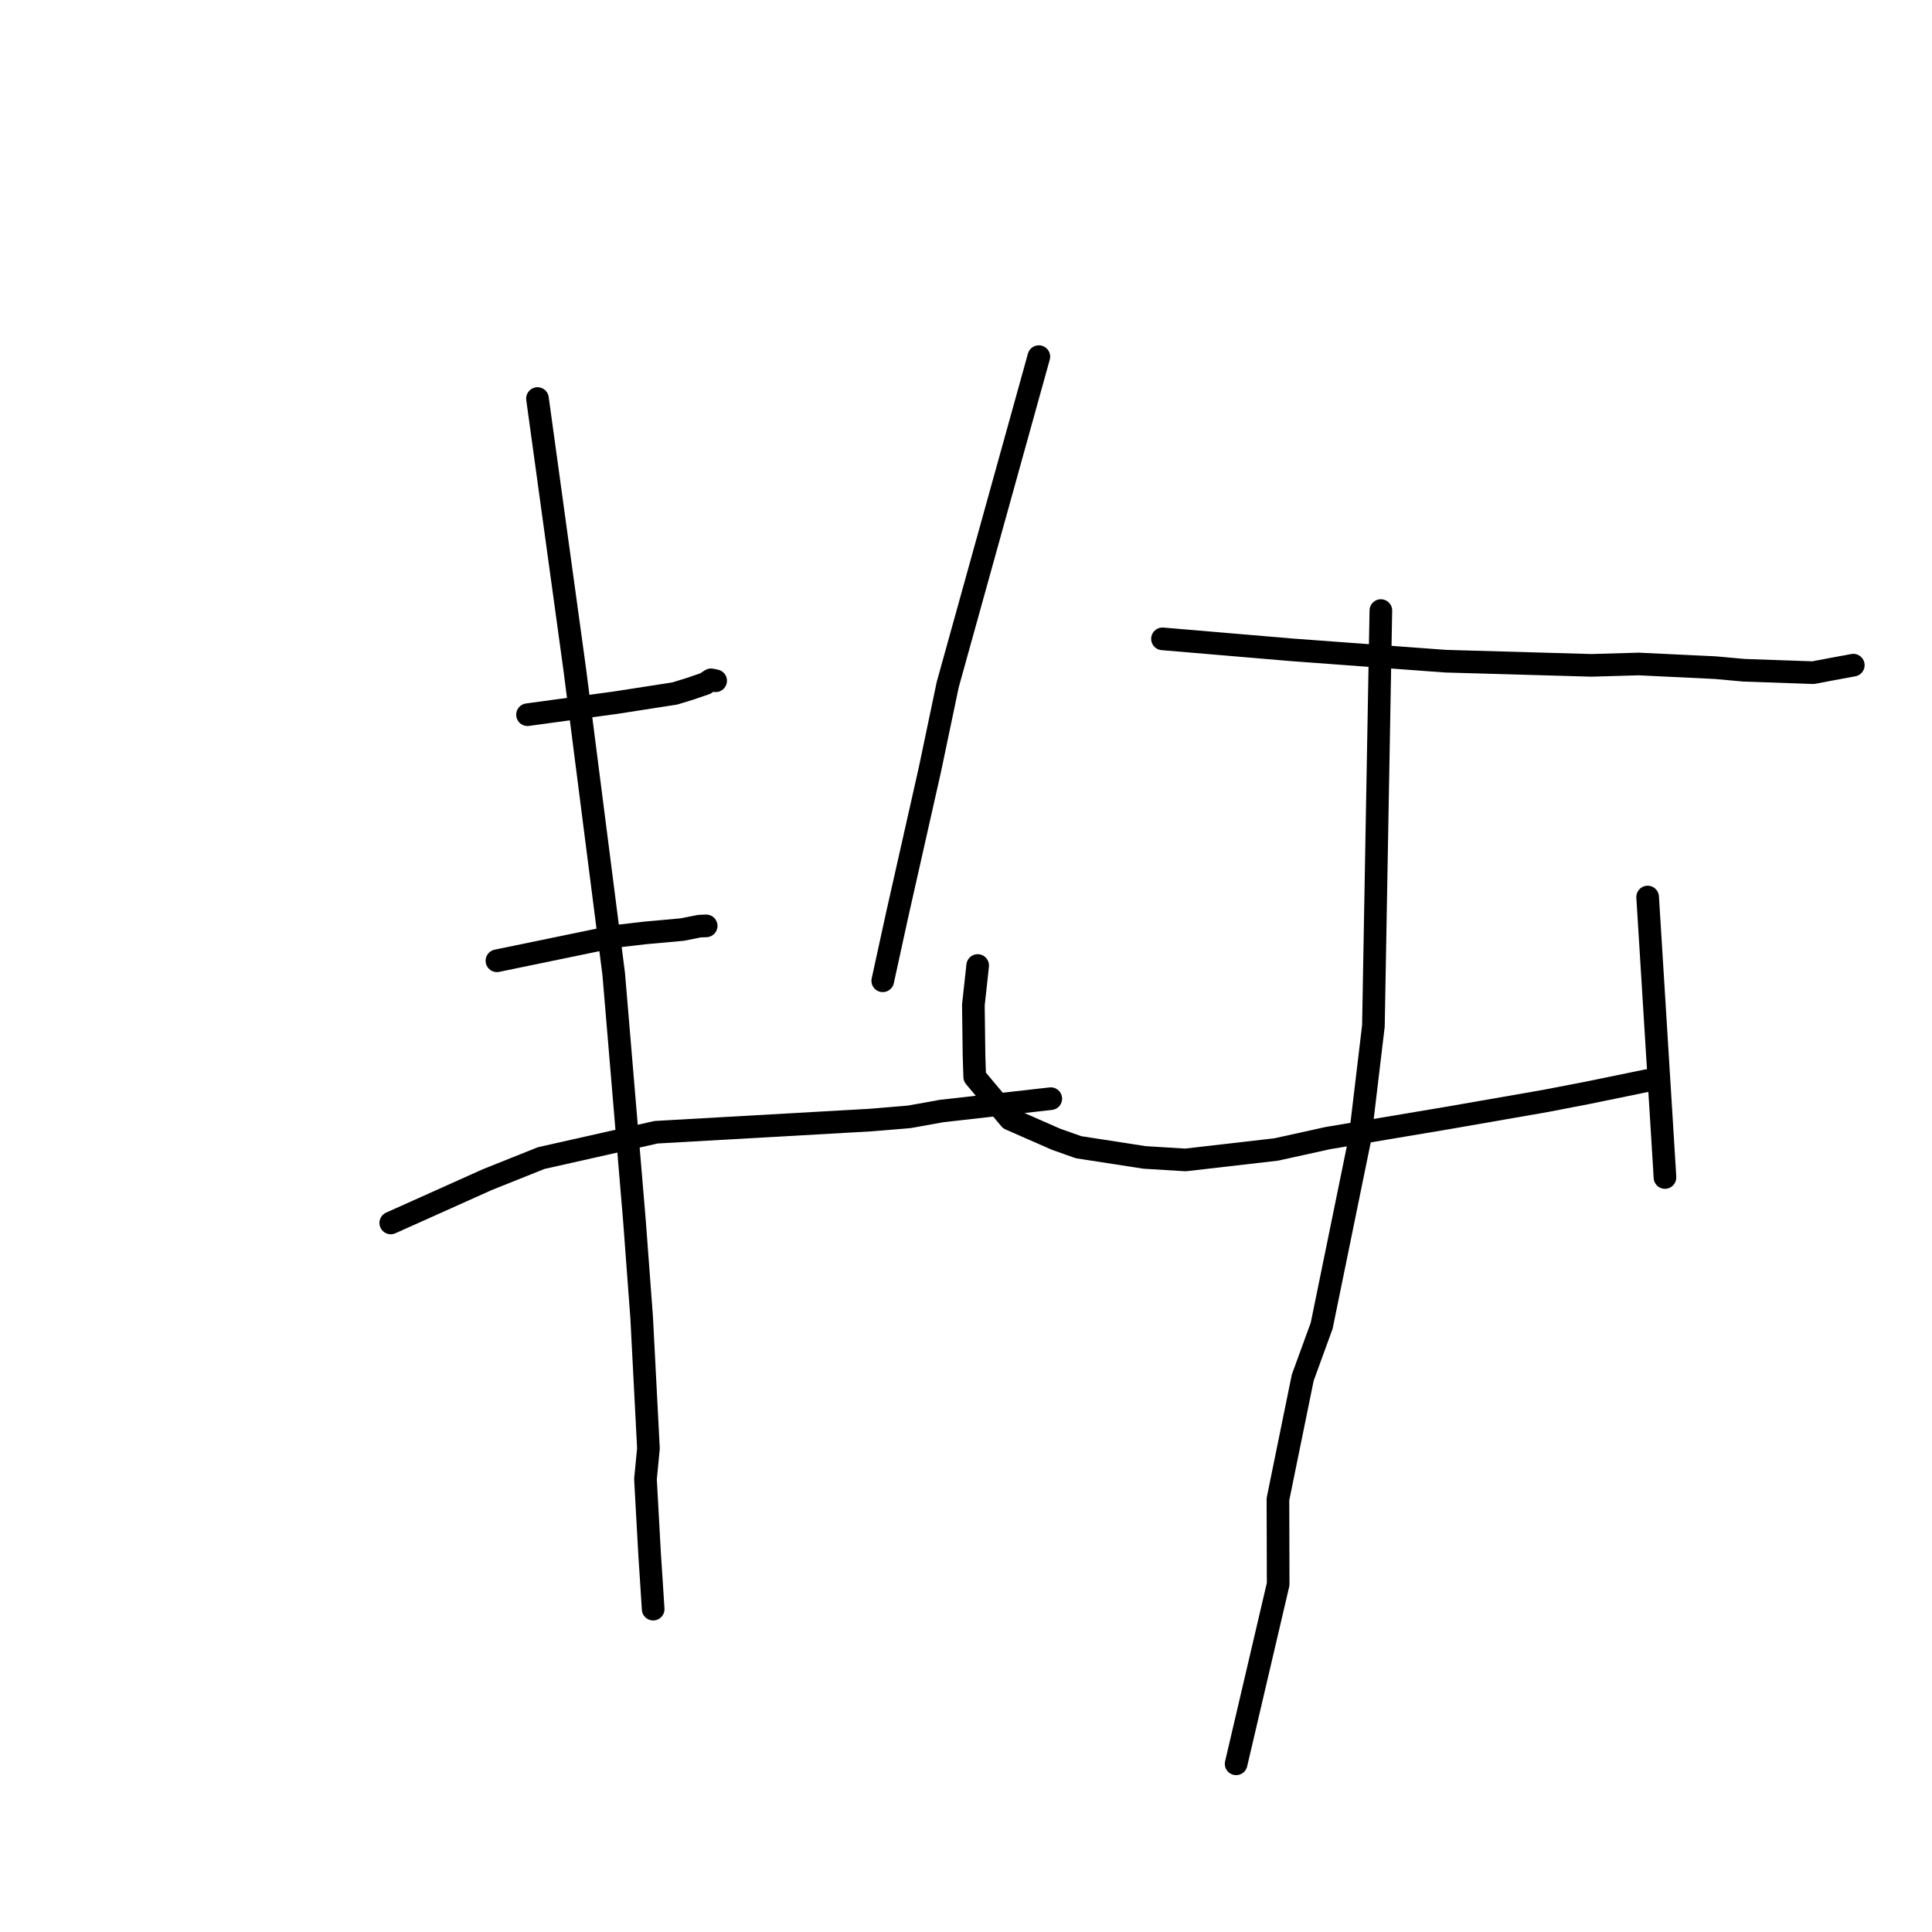 <?xml version="1.0" standalone="no"?>
    <svg width="256" height="256" xmlns="http://www.w3.org/2000/svg" version="1.1">
    <polyline stroke="black" stroke-width="3" stroke-linecap="round" fill="transparent" stroke-linejoin="round" points="69.898 94.701 75.769 93.899 81.64 93.098 89.407 91.891 91.441 91.266 93.447 90.578 94.212 90.079 94.657 90.17 94.827 90.204 " />
        <polyline stroke="black" stroke-width="3" stroke-linecap="round" fill="transparent" stroke-linejoin="round" points="65.846 127.307 73.669 125.692 81.492 124.078 85.498 123.616 90.405 123.171 92.696 122.718 93.342 122.693 93.572 122.684 " />
        <polyline stroke="black" stroke-width="3" stroke-linecap="round" fill="transparent" stroke-linejoin="round" points="51.778 162.046 58.191 159.17 64.603 156.293 71.702 153.454 86.94 150.026 115.352 148.415 120.471 147.988 124.462 147.274 124.586 147.238 137.904 145.73 139.234 145.579 " />
        <polyline stroke="black" stroke-width="3" stroke-linecap="round" fill="transparent" stroke-linejoin="round" points="71.219 52.809 73.685 70.733 76.152 88.658 81.32 129.057 84.065 161.718 85.022 174.558 85.922 191.914 85.529 195.999 86.085 206.081 86.337 209.908 86.546 213.191 86.548 213.218 " />
        <polyline stroke="black" stroke-width="3" stroke-linecap="round" fill="transparent" stroke-linejoin="round" points="137.652 47.255 131.616 68.983 125.58 90.71 123.2 102.053 118.871 121.253 117.143 129.168 116.97 129.959 " />
        <polyline stroke="black" stroke-width="3" stroke-linecap="round" fill="transparent" stroke-linejoin="round" points="154.035 84.651 162.605 85.378 171.176 86.106 191.531 87.61 210.859 88.162 217.136 87.982 227.298 88.468 231.067 88.811 240.261 89.132 242.45 88.717 245.535 88.145 245.571 88.138 " />
        <polyline stroke="black" stroke-width="3" stroke-linecap="round" fill="transparent" stroke-linejoin="round" points="129.548 127.937 129.263 130.547 128.977 133.157 129.063 139.877 129.155 142.693 133.833 148.279 139.926 150.954 142.911 152.011 151.649 153.364 157.077 153.698 169.109 152.311 175.928 150.808 191.883 148.128 204.802 145.878 210.344 144.809 218.095 143.217 218.342 143.169 " />
        <polyline stroke="black" stroke-width="3" stroke-linecap="round" fill="transparent" stroke-linejoin="round" points="218.321 118.862 219.439 136.918 220.556 154.975 220.615 156.023 " />
        <polyline stroke="black" stroke-width="3" stroke-linecap="round" fill="transparent" stroke-linejoin="round" points="182.971 80.904 182.477 108.423 181.984 135.942 180.204 150.861 175.131 175.659 172.62 182.548 169.334 198.648 169.364 209.913 164.301 231.551 163.794 233.715 " />
        </svg>